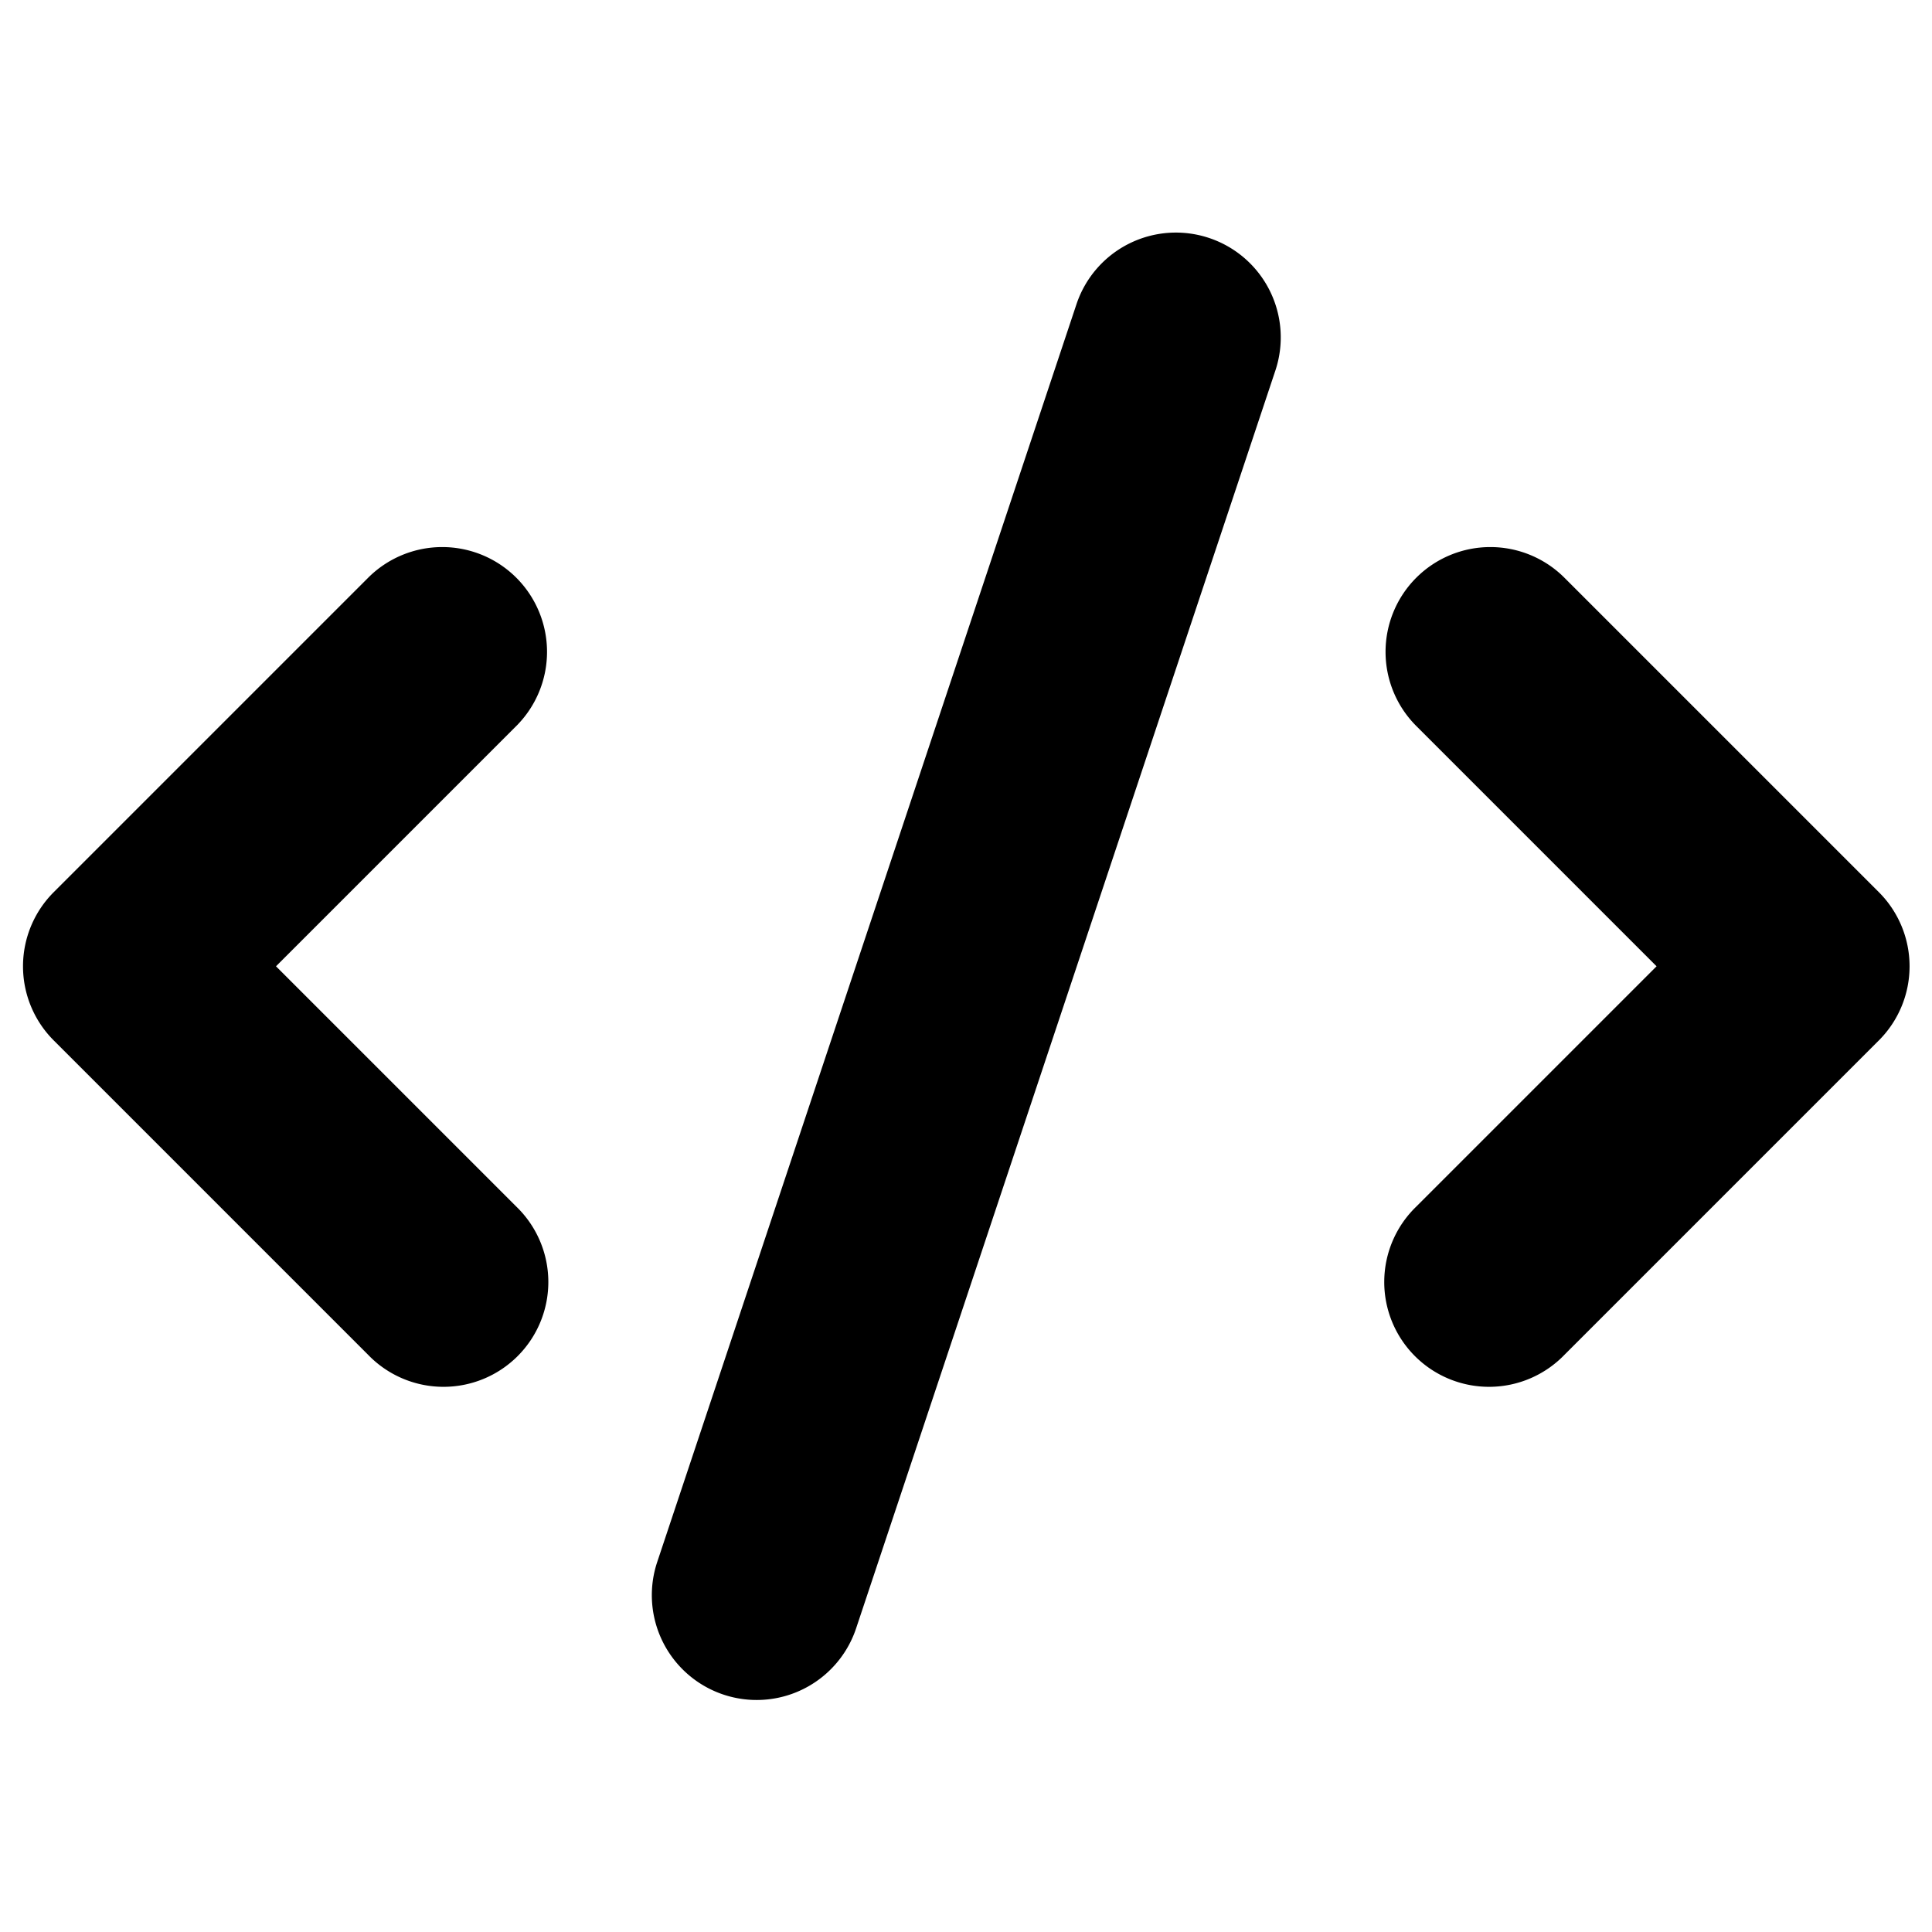 <?xml version="1.0" encoding="UTF-8" standalone="no"?>
<svg
   xmlns:dc="http://purl.org/dc/elements/1.1/"
   xmlns:cc="http://creativecommons.org/ns#"
   xmlns:rdf="http://www.w3.org/1999/02/22-rdf-syntax-ns#"
   xmlns:svg="http://www.w3.org/2000/svg"
   xmlns="http://www.w3.org/2000/svg"
   xmlns:sodipodi="http://sodipodi.sourceforge.net/DTD/sodipodi-0.dtd"
   xmlns:inkscape="http://www.inkscape.org/namespaces/inkscape"
   width="20"
   height="20"
   preserveAspectRatio="xMidYMid meet"
   viewBox="0 0 20 20"
   style="-ms-transform: rotate(360deg); -webkit-transform: rotate(360deg); transform: rotate(360deg);"
   version="1.1"
   id="svg8"
   sodipodi:docname="format-text-code-symbolic.svg"
   inkscape:version="0.92.5 (2060ec1f9f, 2020-04-08)">
  <defs
     id="defs12" />
  <sodipodi:namedview
     pagecolor="#ffffff"
     bordercolor="#666666"
     borderopacity="1"
     objecttolerance="10"
     gridtolerance="10"
     guidetolerance="10"
     inkscape:pageopacity="0"
     inkscape:pageshadow="2"
     inkscape:window-width="1366"
     inkscape:window-height="704"
     id="namedview10"
     showgrid="false"
     inkscape:zoom="11.8"
     inkscape:cx="5.8474576"
     inkscape:cy="10"
     inkscape:window-x="0"
     inkscape:window-y="27"
     inkscape:window-maximized="1"
     inkscape:current-layer="svg8" />
  <g
     id="g4"
     transform="matrix(1.085,0,0,1.085,-0.847,-0.847)"
     style="fill:#000000">
    <path
       d="m 12.316,3.051 a 1,1 0 0 1 0.633,1.265 l -4,12 A 1,1 0 1 1 7.051,15.684 l 4,-12 A 1,1 0 0 1 12.316,3.051 Z M 5.707,6.293 a 1,1 0 0 1 0,1.414 L 3.414,10 5.707,12.293 a 1,1 0 1 1 -1.414,1.414 l -3,-3 a 1,1 0 0 1 0,-1.414 l 3,-3 a 1,1 0 0 1 1.414,0 z m 8.586,0 a 1,1 0 0 1 1.414,0 l 3,3 a 1,1 0 0 1 0,1.414 l -3,3 A 1,1 0 1 1 14.293,12.293 L 16.586,10 14.293,7.707 a 1,1 0 0 1 0,-1.414 z"
       id="path2"
       inkscape:connector-curvature="0"
       style="clip-rule:evenodd;fill-rule:evenodd;fill:#000000" />
  </g>
</svg>

